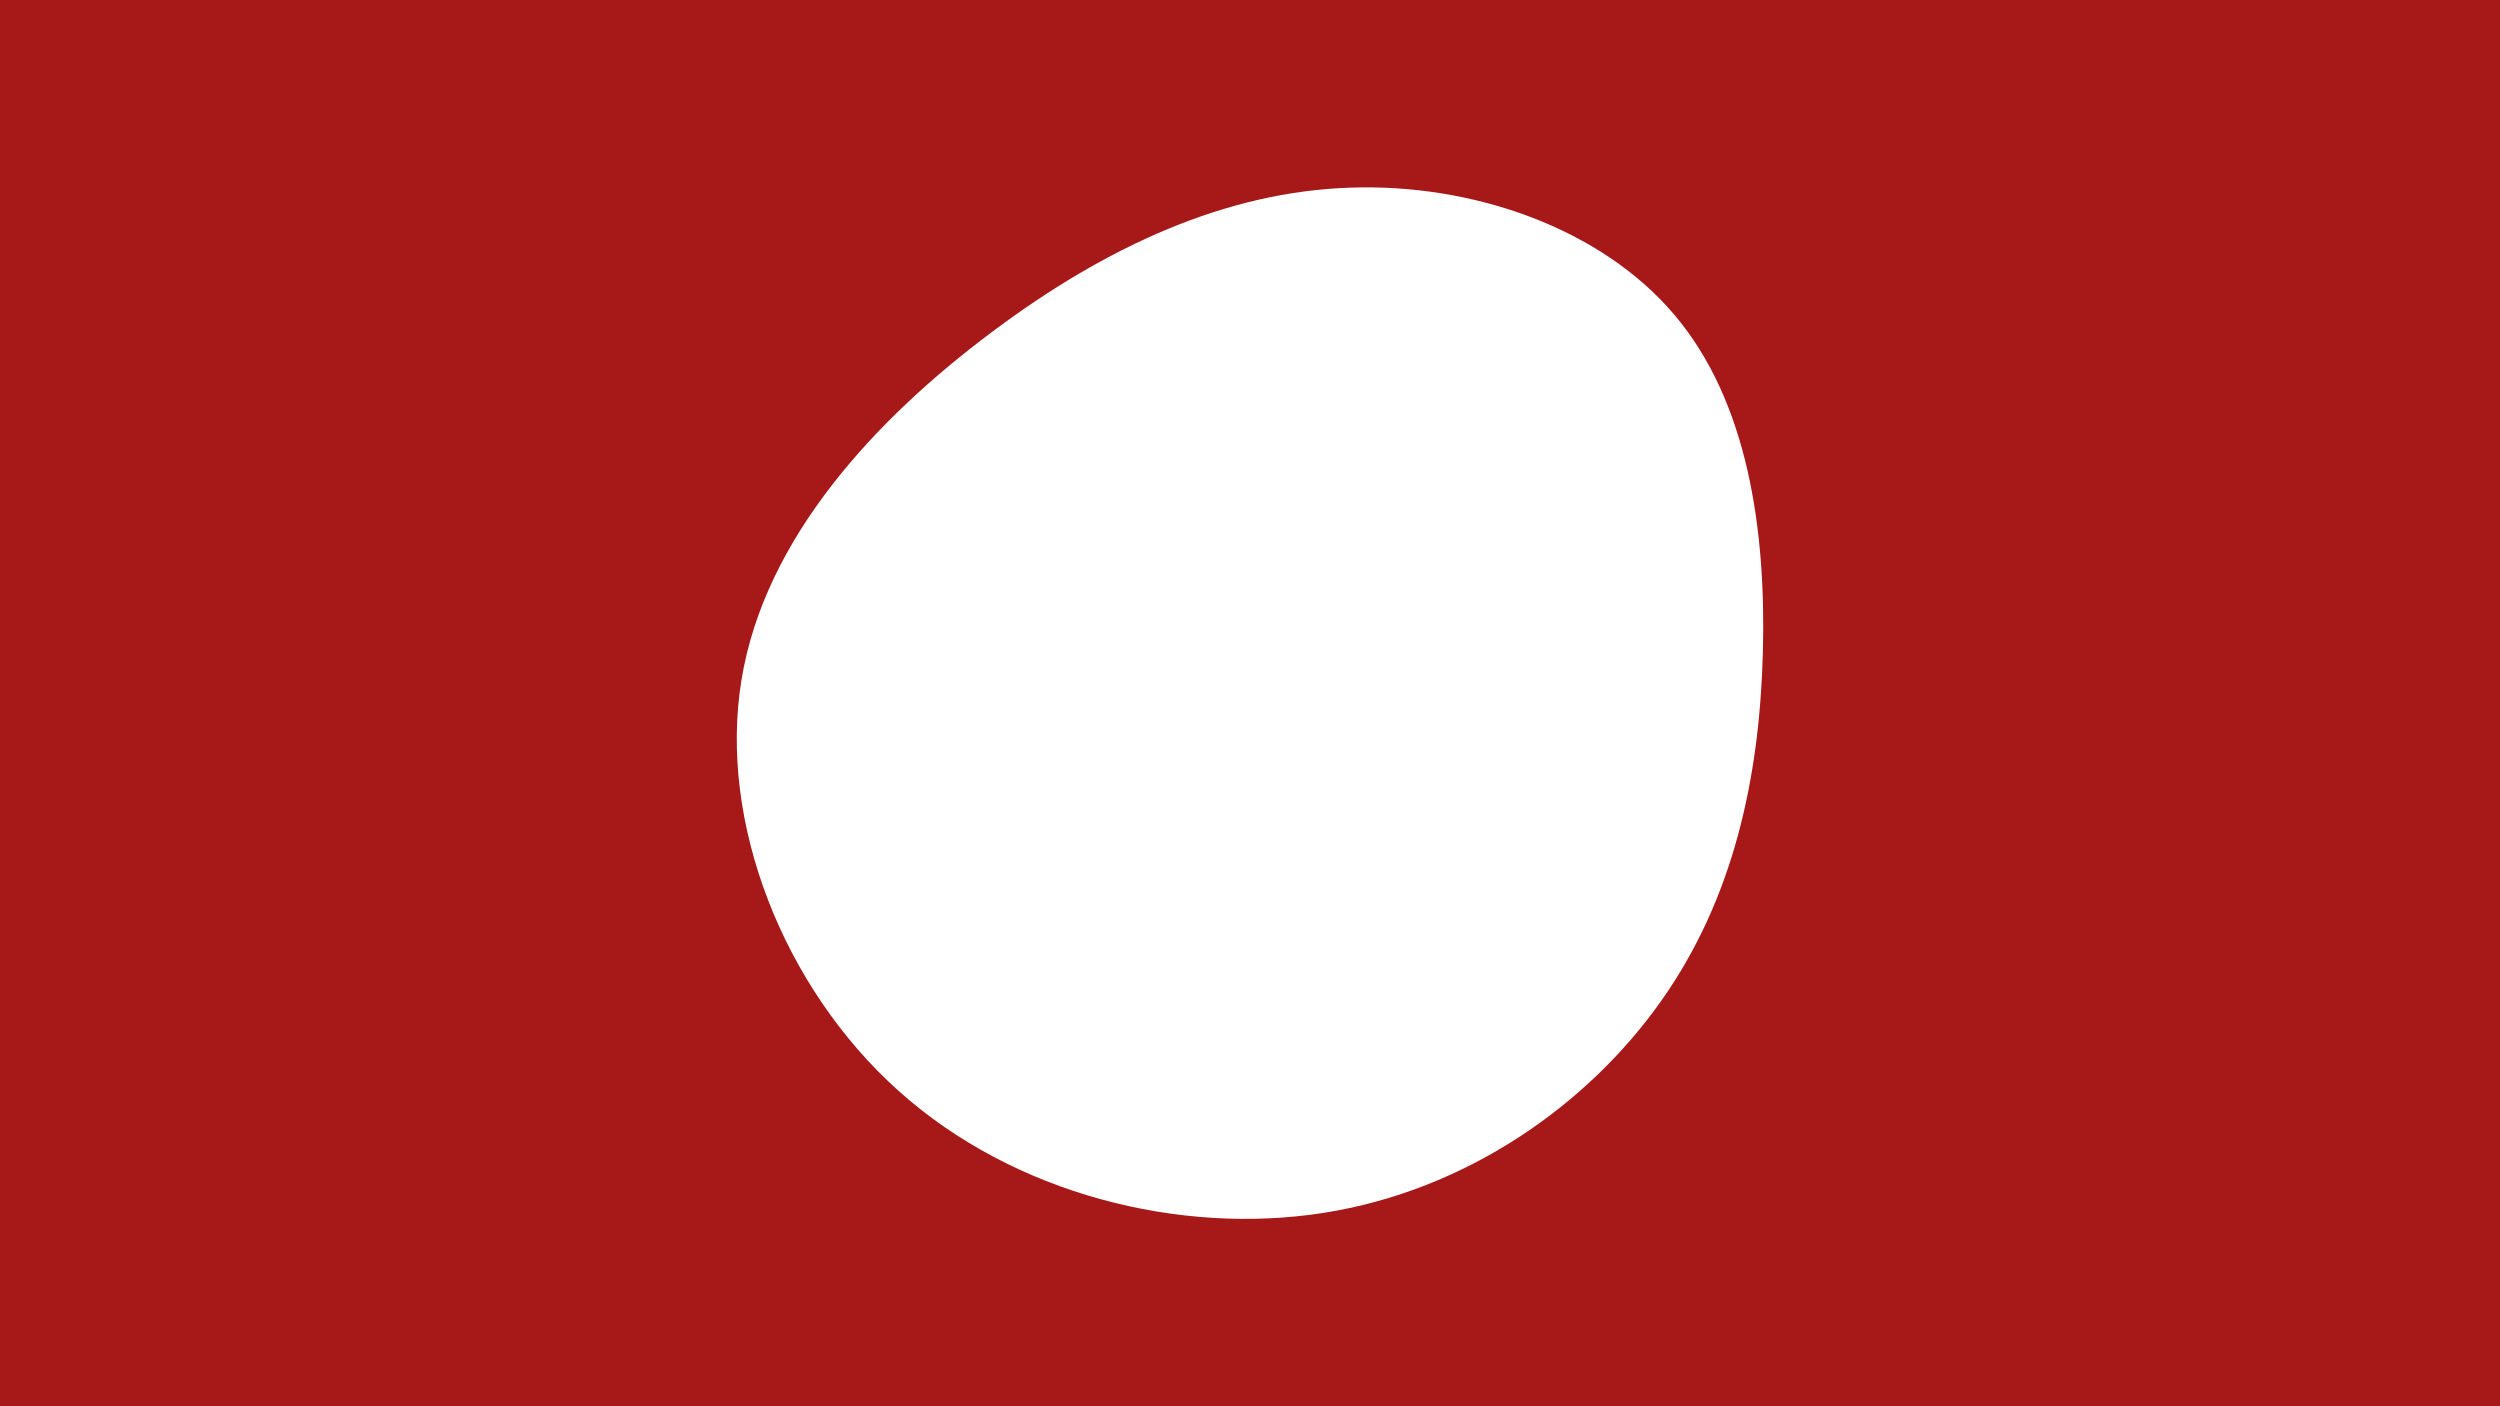 <svg id="visual" viewBox="0 0 960 540" width="960" height="540" xmlns="http://www.w3.org/2000/svg" xmlns:xlink="http://www.w3.org/1999/xlink" version="1.1"><rect x="0" y="0" width="960" height="540" fill="#a71919"></rect><g transform="translate(516.737 252.065)"><path d="M126.2 -131.2C154.3 -98.1 161.5 -49 160.2 -1.3C158.9 46.4 149.1 92.9 121 132.5C92.9 172.2 46.4 205.1 -8.6 213.7C-63.6 222.3 -127.3 206.6 -171.6 166.9C-215.9 127.3 -241 63.6 -232 9C-223.1 -45.7 -180.1 -91.5 -135.8 -124.6C-91.5 -157.8 -45.7 -178.4 1.6 -180C49 -181.7 98.1 -164.4 126.2 -131.2" fill="#ffffff"></path></g></svg>